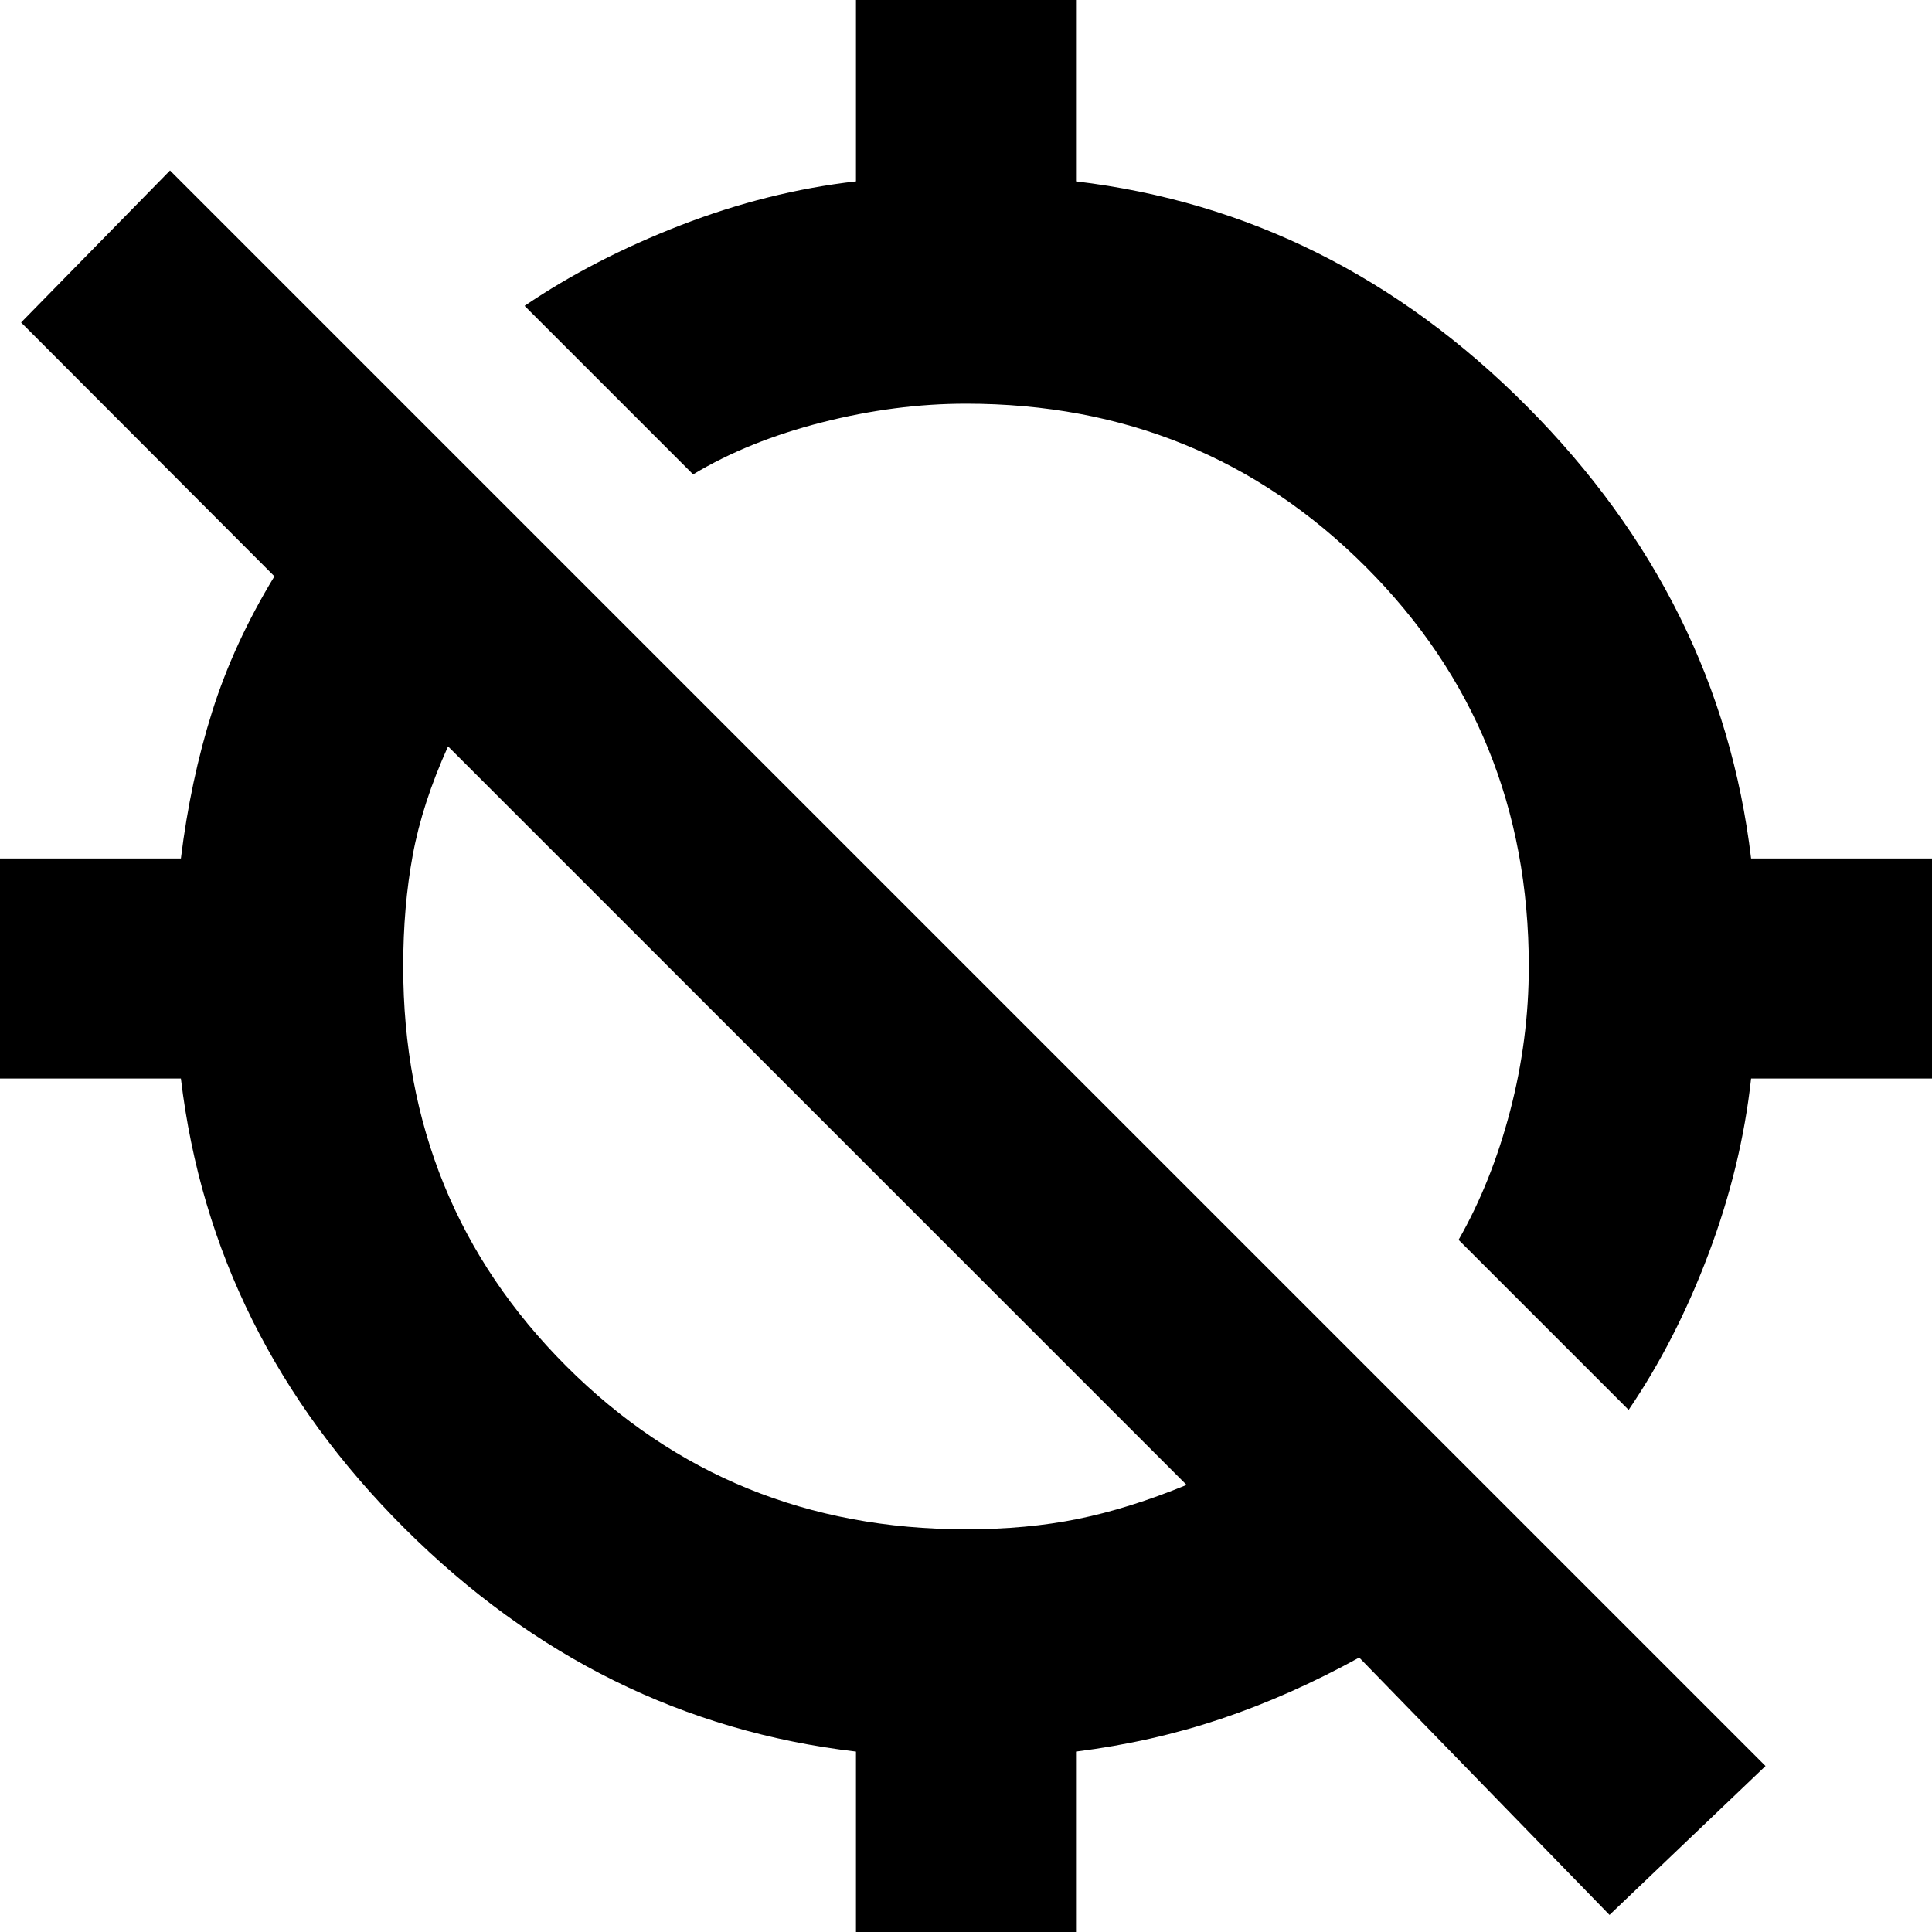 <svg xmlns="http://www.w3.org/2000/svg" height="24" viewBox="0 -960 960 960" width="24"><path d="m809.26-259.43-84.5-84.5q16.33-28.57 25.61-64.04 9.28-35.46 9.28-71.79 0-117.57-81.04-198.61-81.04-81.04-198.61-81.04-35.04 0-71.53 9.28t-64.06 25.85l-83.74-83.74q34.29-23.28 77.59-40.07 43.31-16.78 87.07-21.78v-92.09h109.34v92.09q128 15.24 224.1 111.84 96.1 96.6 111.34 224.6h92.09v109.34h-92.09q-4.76 43.52-21.04 86.83-16.29 43.3-39.81 77.83ZM425.33 2.67v-92.32q-128-15-224.1-110.72T89.89-424.09H-2.2v-109.34h92.09q4.76-38.72 15.5-72.84 10.74-34.12 30.98-67.36L10.48-799.76l74-75.52 792.8 792.8-77.52 74-124.37-127.89q-34.52 19-68.74 30.48-34.22 11.48-71.98 16.24V2.67H425.33ZM480-200.11q30.33 0 55.61-5.14t54-16.9L222.63-589.13q-12.76 28.24-17.52 53.92-4.76 25.69-4.76 55.45 0 117.56 81.04 198.61 81.04 81.04 198.61 81.04Z"/></svg>
